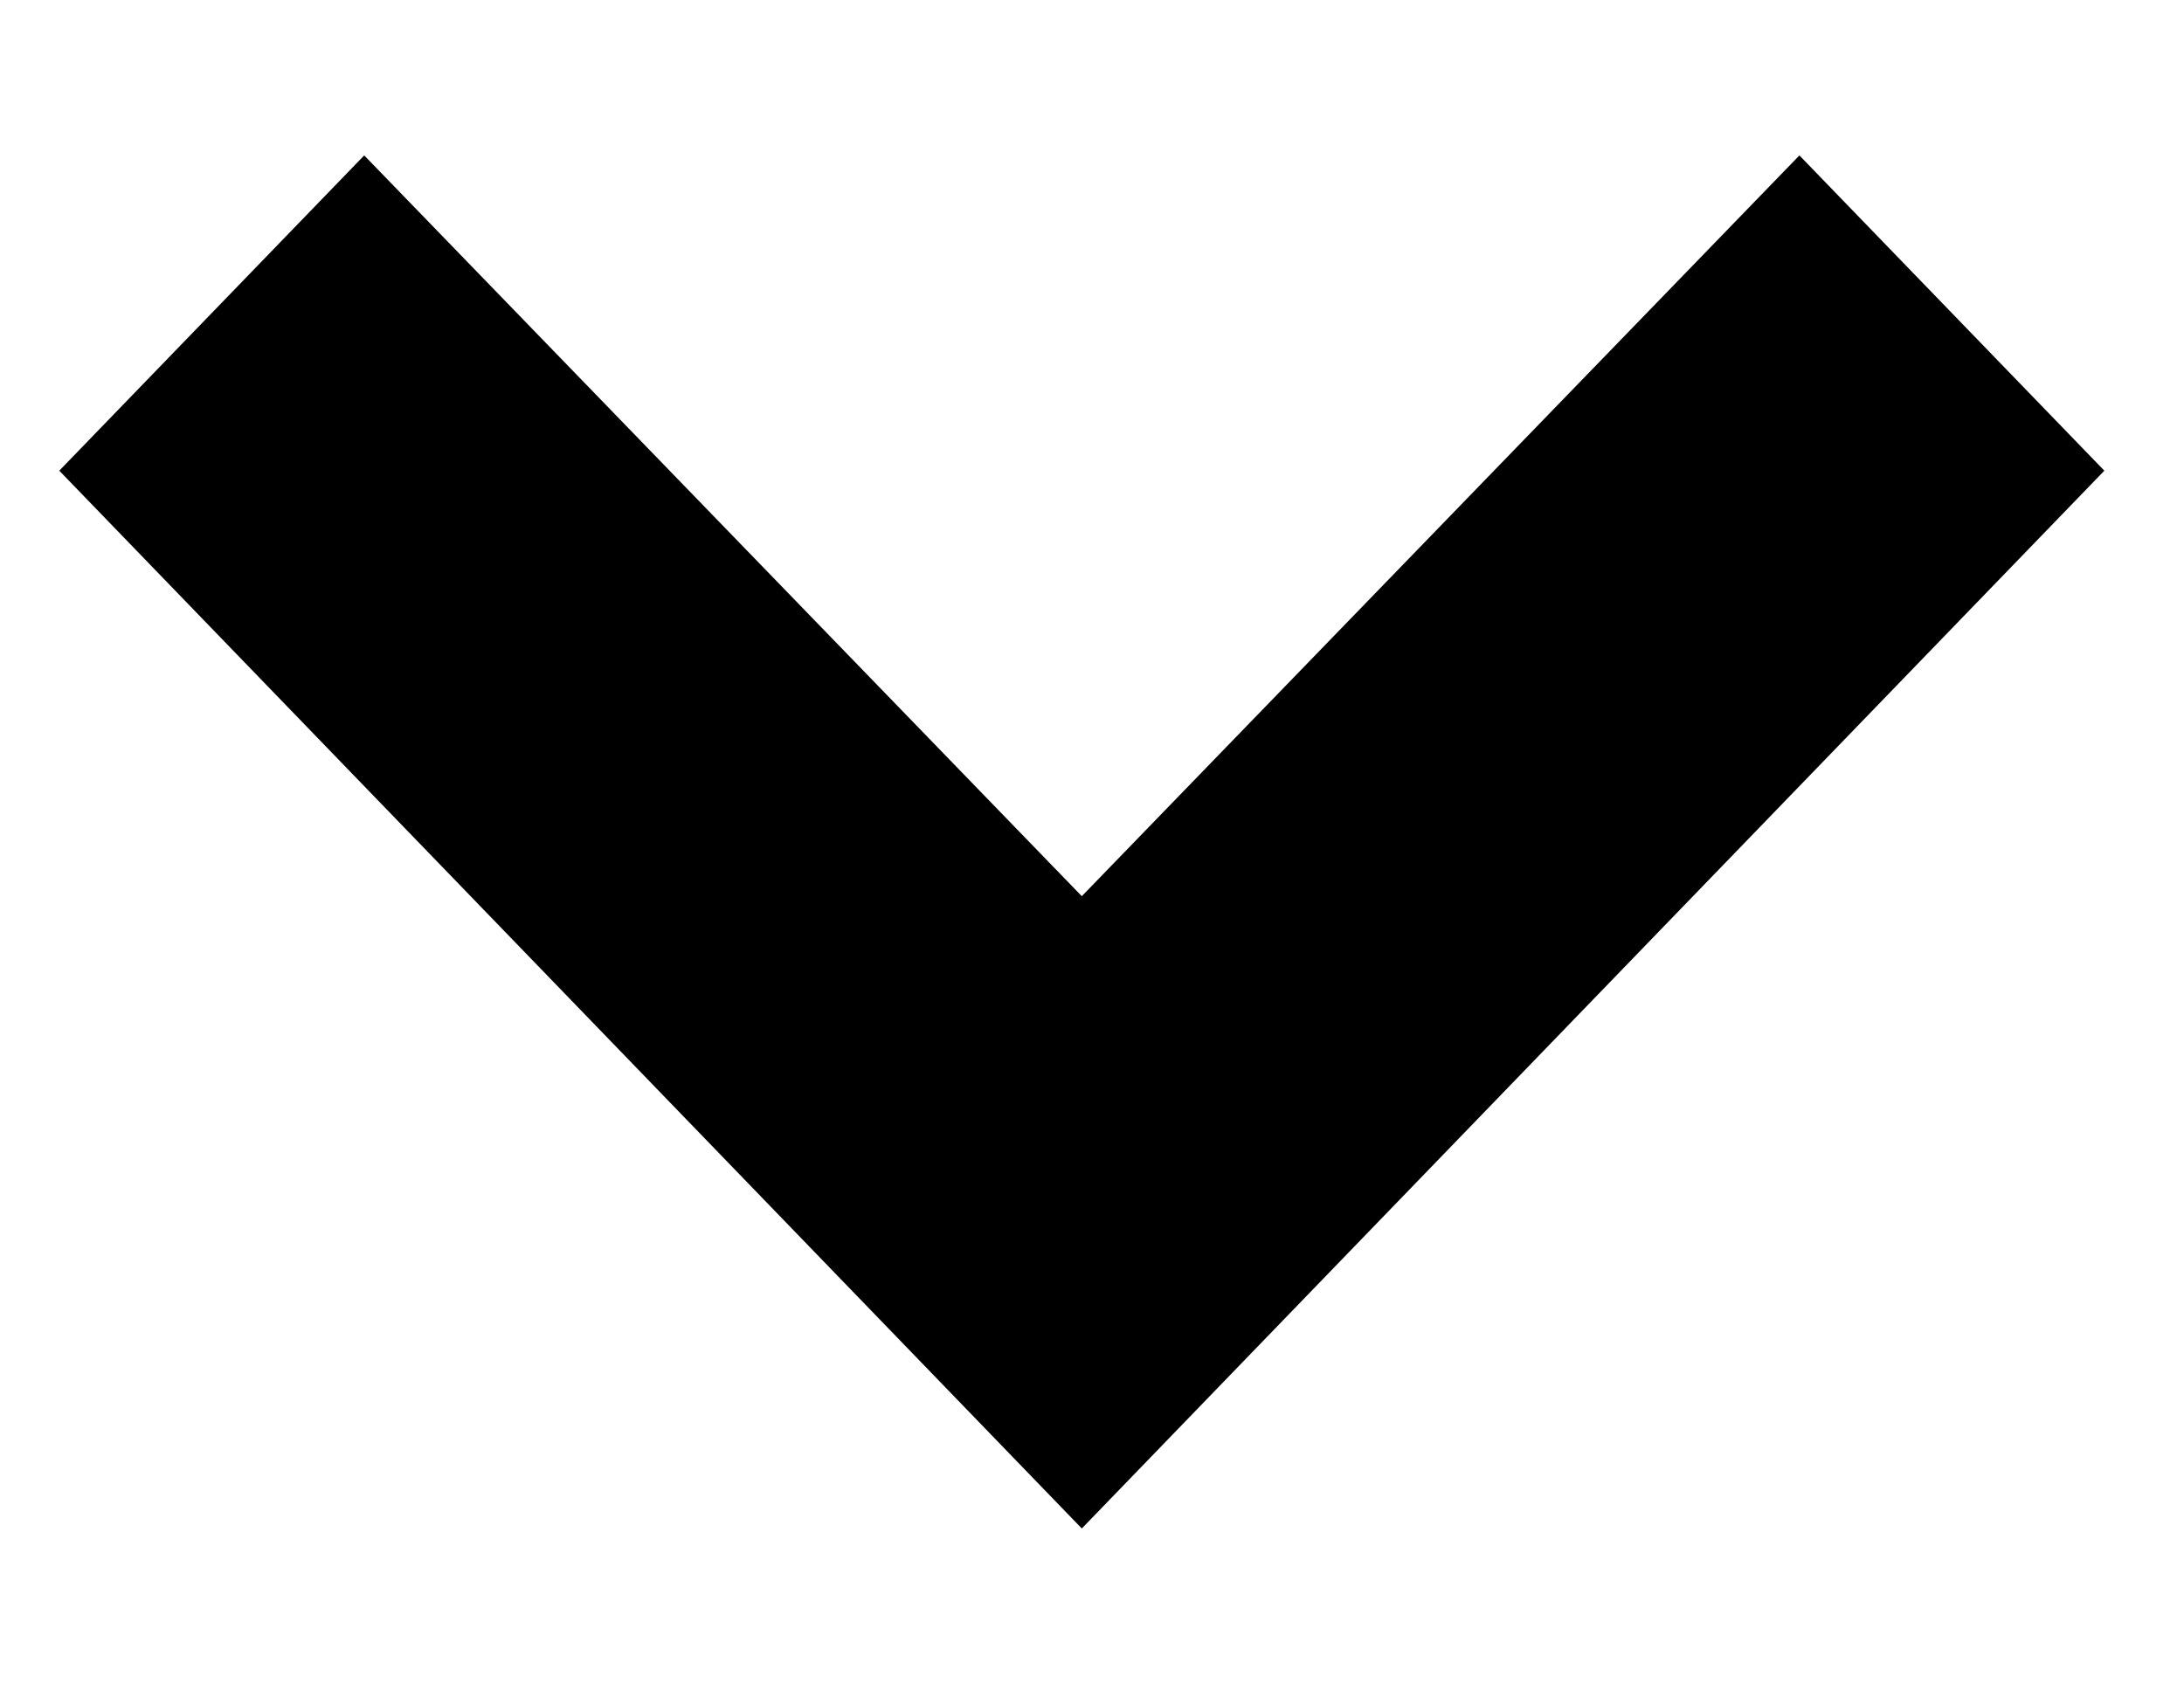 <svg width="9" height="7" viewBox="0 0 9 7" fill="none" xmlns="http://www.w3.org/2000/svg">
<path d="M1.501 1L4.458 4.053L7.415 1L8.324 1.94L4.458 5.94L0.592 1.94L1.501 1Z" fill="black" stroke="black" stroke-width="0.5"/>
</svg>
